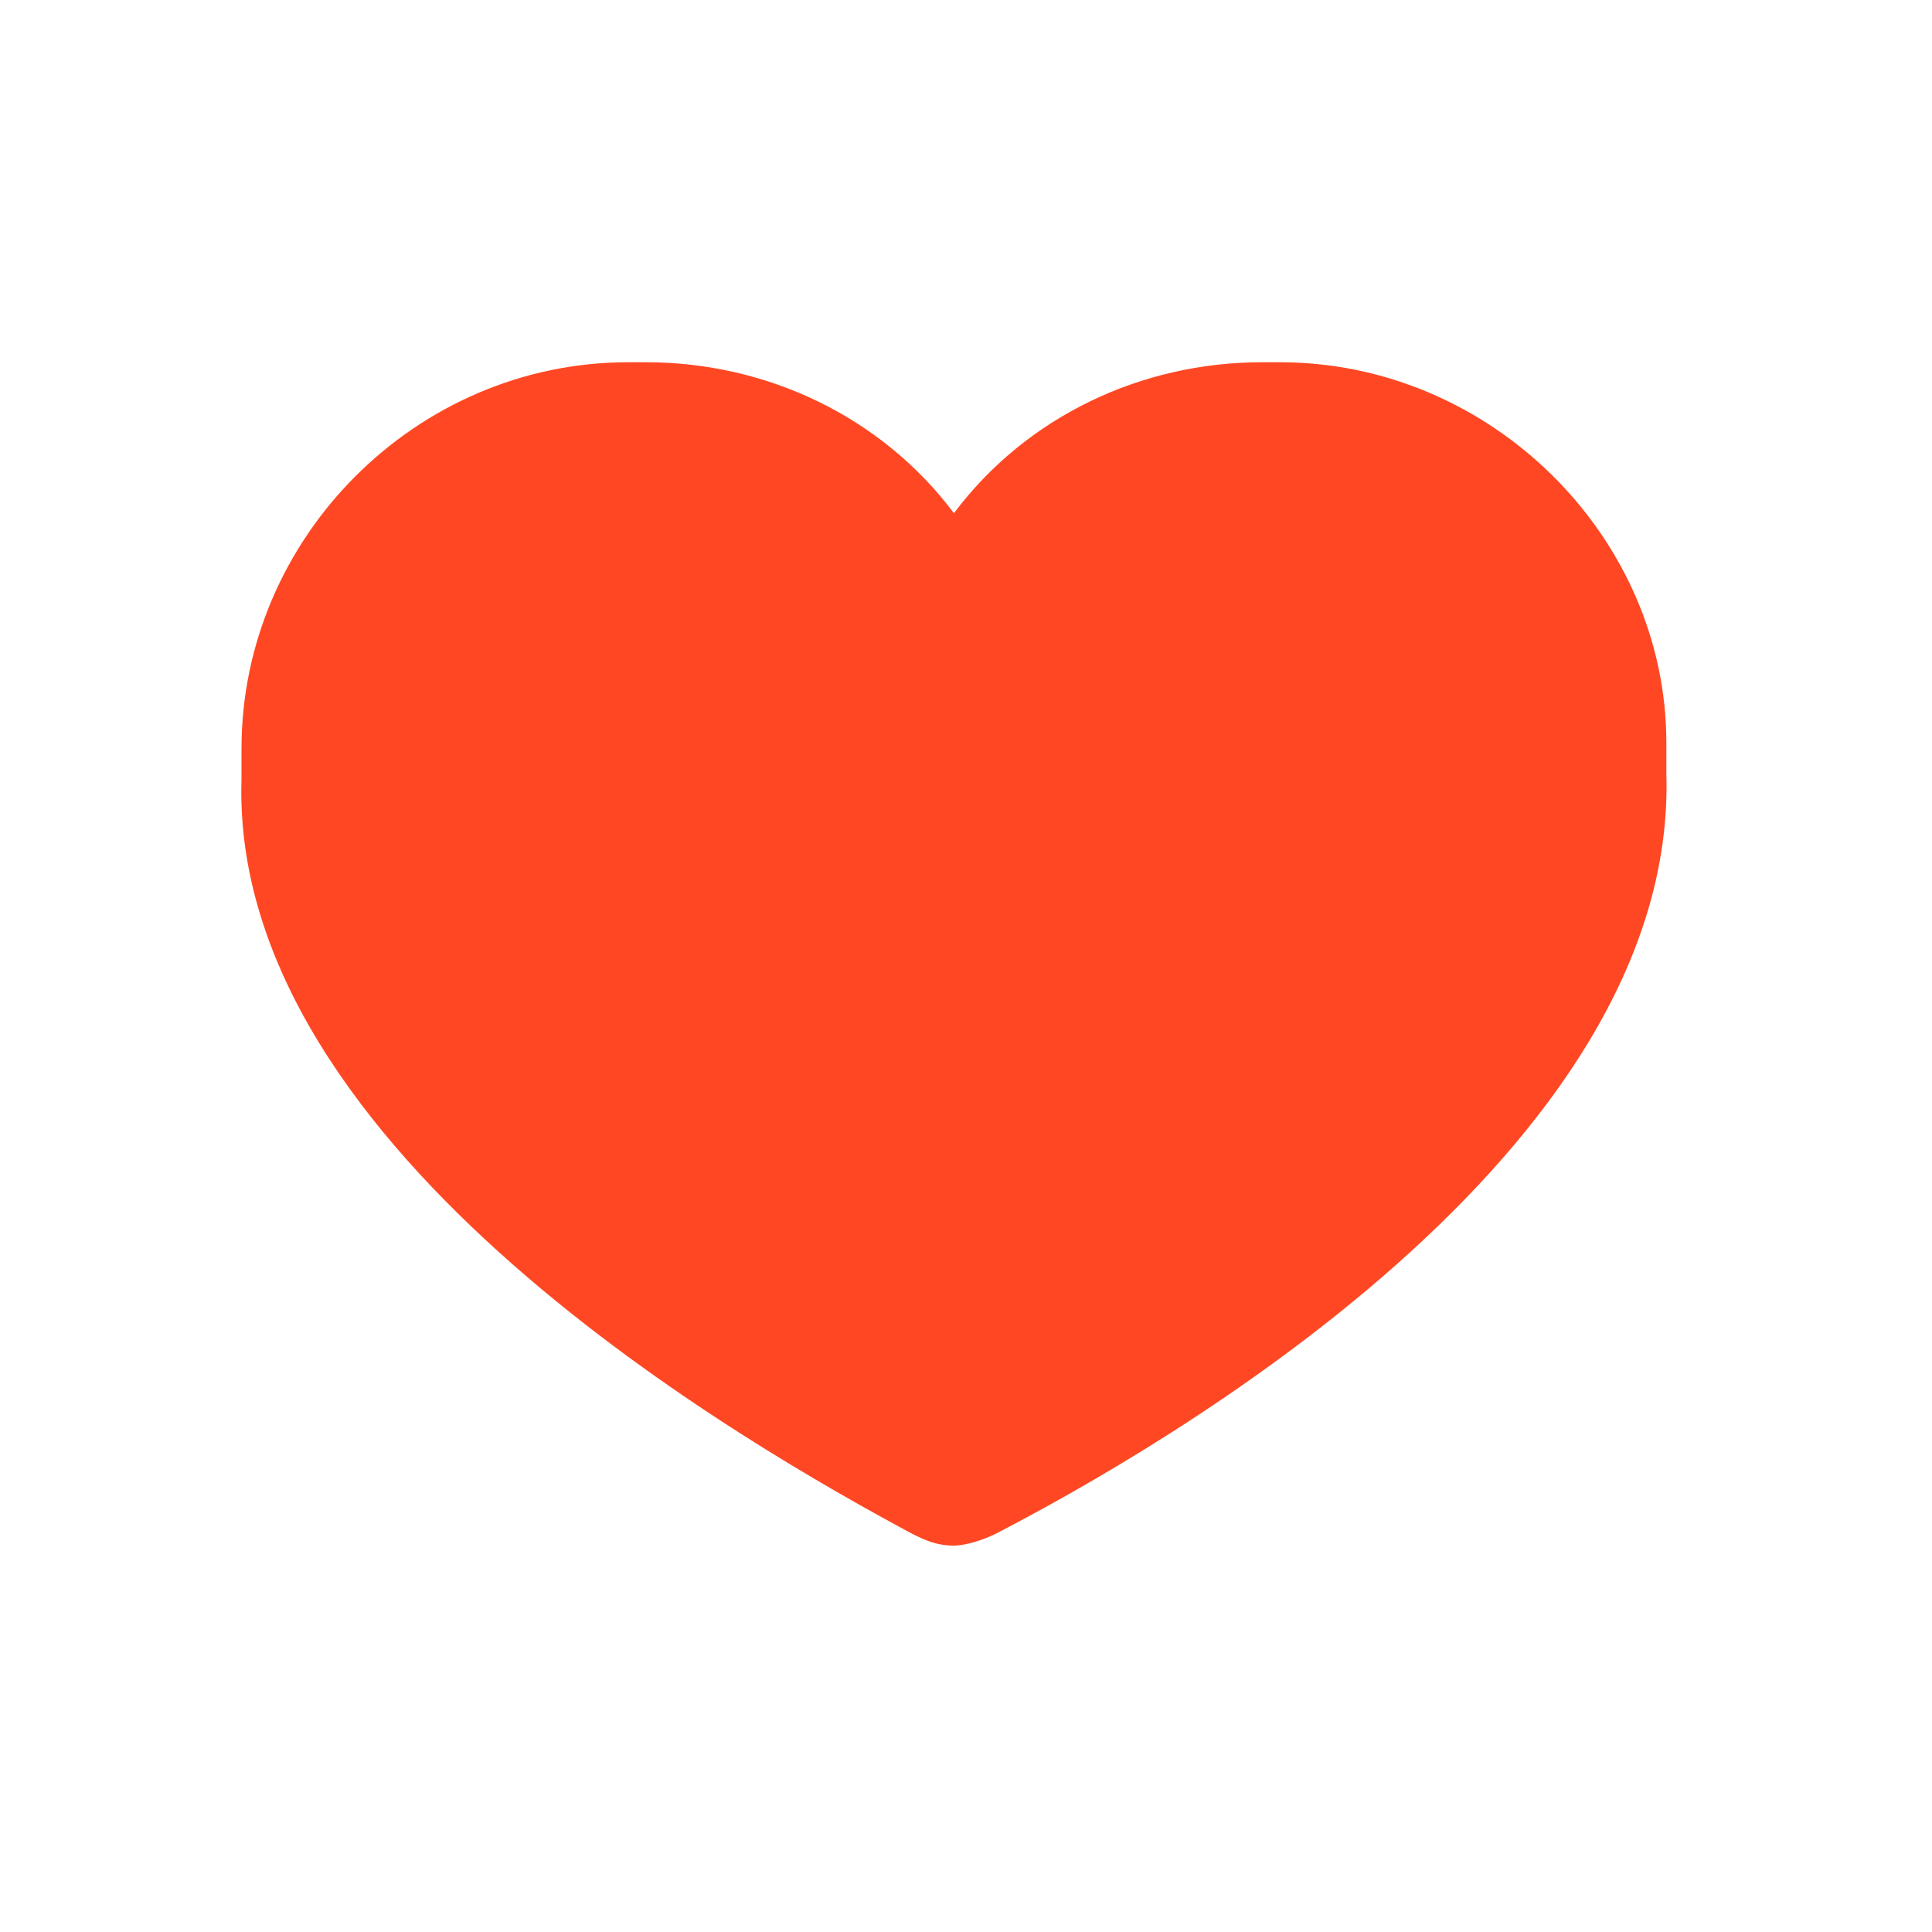 <svg width="32" height="32" viewBox="0 0 32 32" fill="none" xmlns="http://www.w3.org/2000/svg">
<g clip-path="url(#clip0)">
<path d="M21.2 6H21.1H20.9C18.9 6 17 6.9 15.8 8.5C14.6 6.9 12.7 6 10.7 6H10.5H10.4C6.9 6 4 8.9 4 12.4V12.6C4 12.7 4 12.8 4 12.9C3.8 19.1 12.5 24 15.1 25.4C15.3 25.5 15.5 25.6 15.8 25.6C16 25.6 16.3 25.5 16.5 25.4C19.2 24 27.8 19.1 27.6 12.8C27.6 12.7 27.6 12.6 27.6 12.5V12.3C27.6 8.9 24.7 6 21.2 6Z" fill="#FF4823"/>
</g>
<defs>
<clipPath id="clip0">
<rect width="23.6" height="19.6" fill="white" transform="translate(4 6)"/>
</clipPath>
</defs>
</svg>
